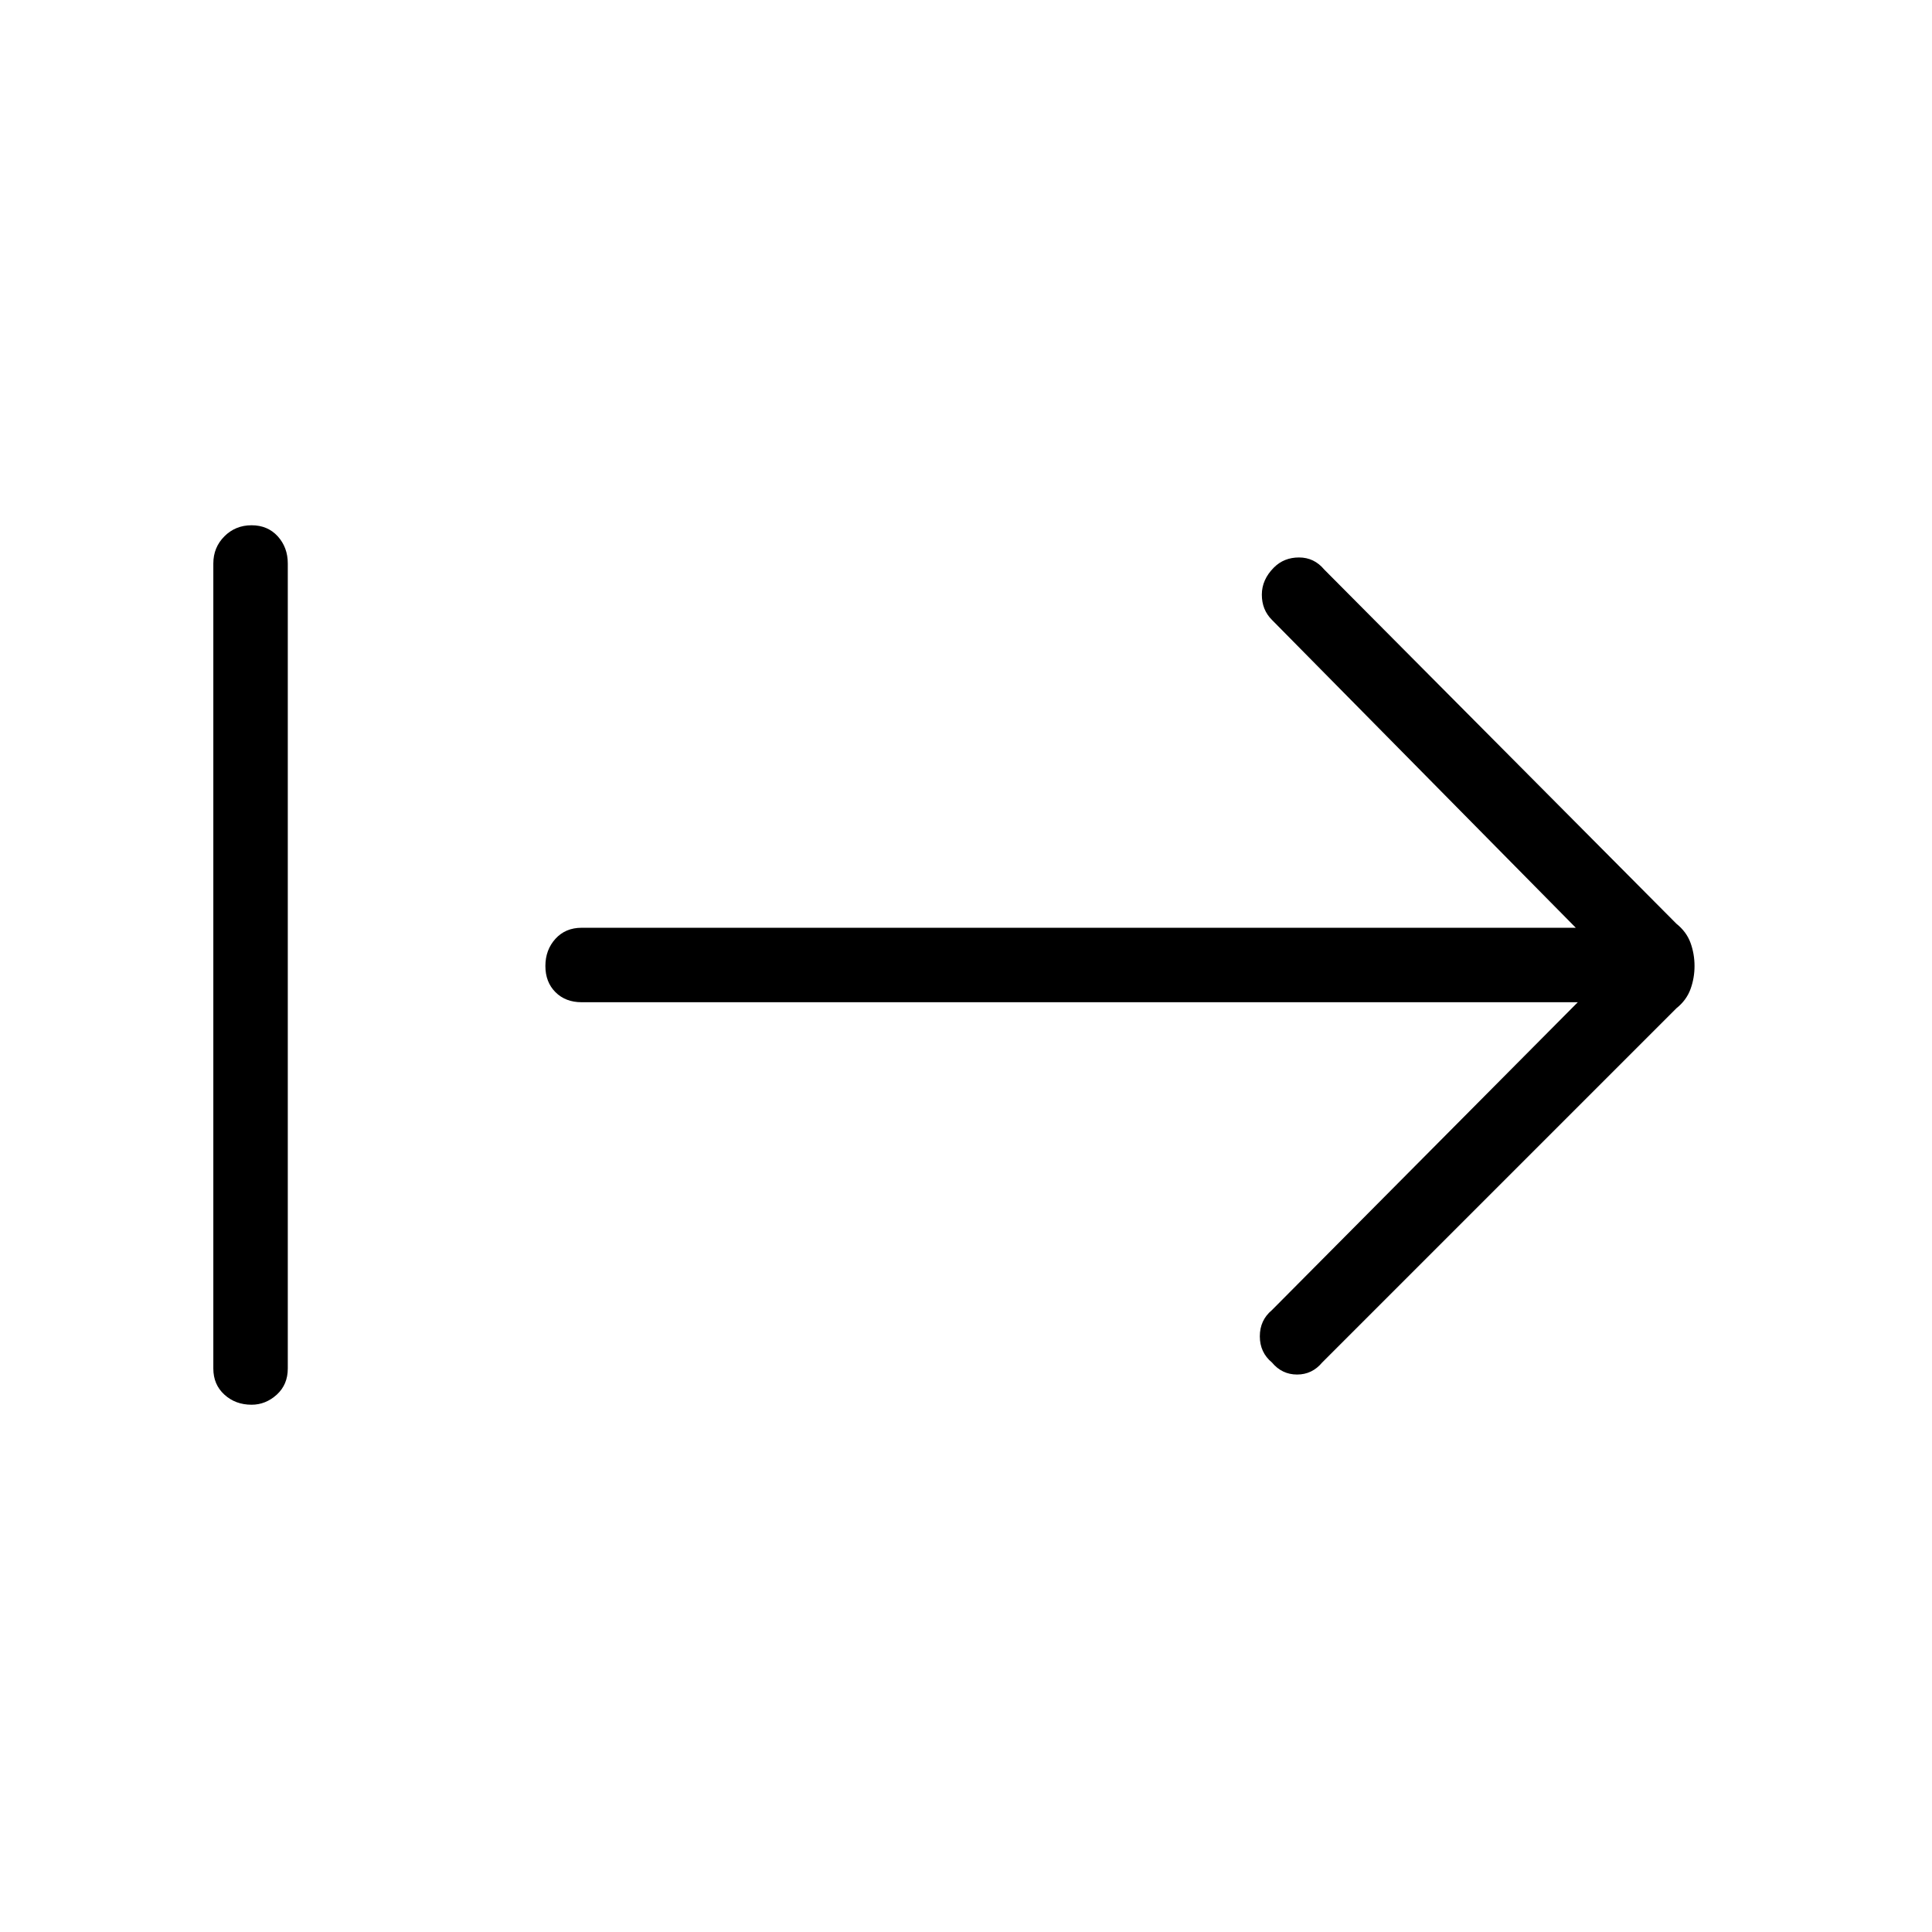 <svg xmlns="http://www.w3.org/2000/svg" height="24" width="24"><path d="M15.8 16.925q-.15-.125-.15-.325t.15-.325l3.8-3.825H7.225q-.2 0-.325-.125T6.775 12q0-.2.125-.338.125-.137.325-.137h12.35L15.8 7.7q-.125-.125-.125-.313 0-.187.15-.337.125-.125.312-.125.188 0 .313.15l4.375 4.4q.125.1.175.237.05.138.05.288 0 .15-.05.287-.05.138-.175.238l-4.4 4.4q-.125.15-.312.15-.188 0-.313-.15Zm-12.675.525q-.2 0-.337-.125Q2.65 17.2 2.65 17V7q0-.2.138-.338.137-.137.337-.137t.325.137q.125.138.125.338v10q0 .2-.137.325-.138.125-.313.125Z"/></svg>
